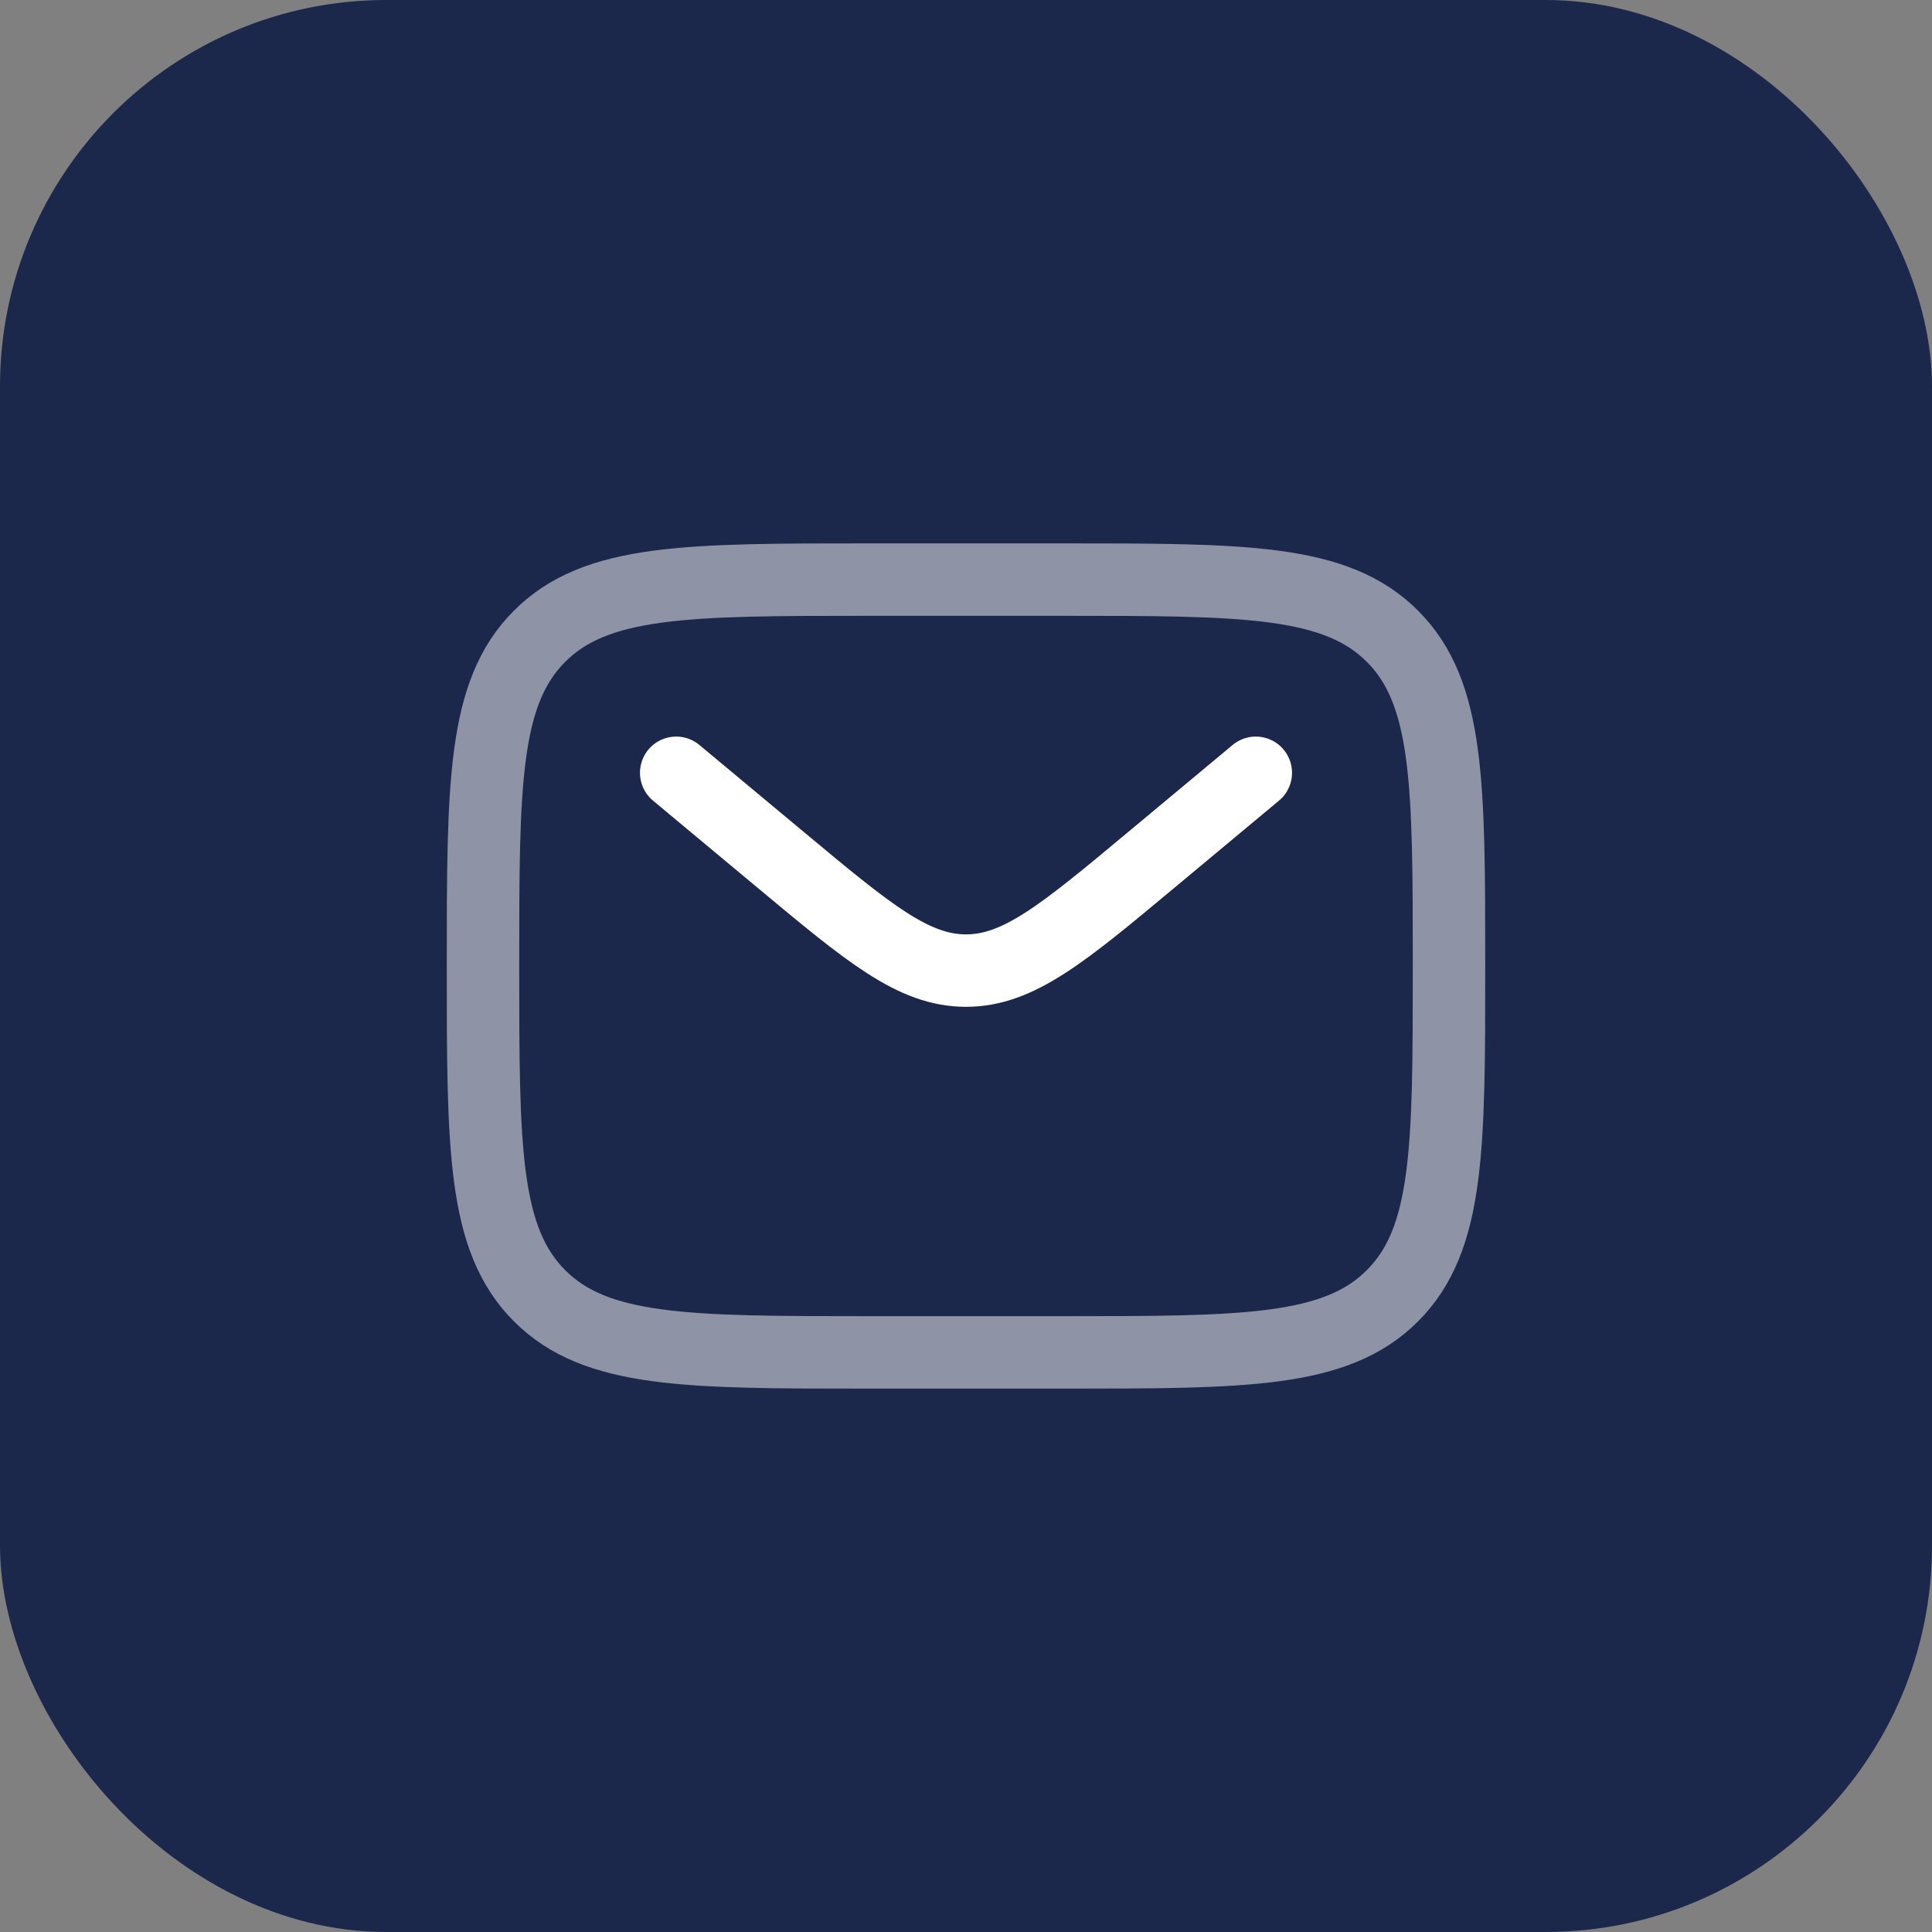 <svg width="40" height="40" viewBox="0 0 40 40" fill="none" xmlns="http://www.w3.org/2000/svg">
<rect x="0" y="0" width="40" height="40" fill="#808080" stroke="none"/>
<rect width="40" height="40" rx="8" fill="#1C274C"/>
<path opacity="0.5" d="M10 20C10 16.229 10 14.343 11.172 13.172C12.343 12 14.229 12 18 12H22C25.771 12 27.657 12 28.828 13.172C30 14.343 30 16.229 30 20C30 23.771 30 25.657 28.828 26.828C27.657 28 25.771 28 22 28H18C14.229 28 12.343 28 11.172 26.828C10 25.657 10 23.771 10 20Z" stroke="white" stroke-width="1.5"/>
<path d="M14 16L16.159 17.799C17.995 19.33 18.914 20.095 20 20.095C21.086 20.095 22.005 19.33 23.841 17.799L26 16" stroke="white" stroke-width="1.5" stroke-linecap="round"/>
</svg>
